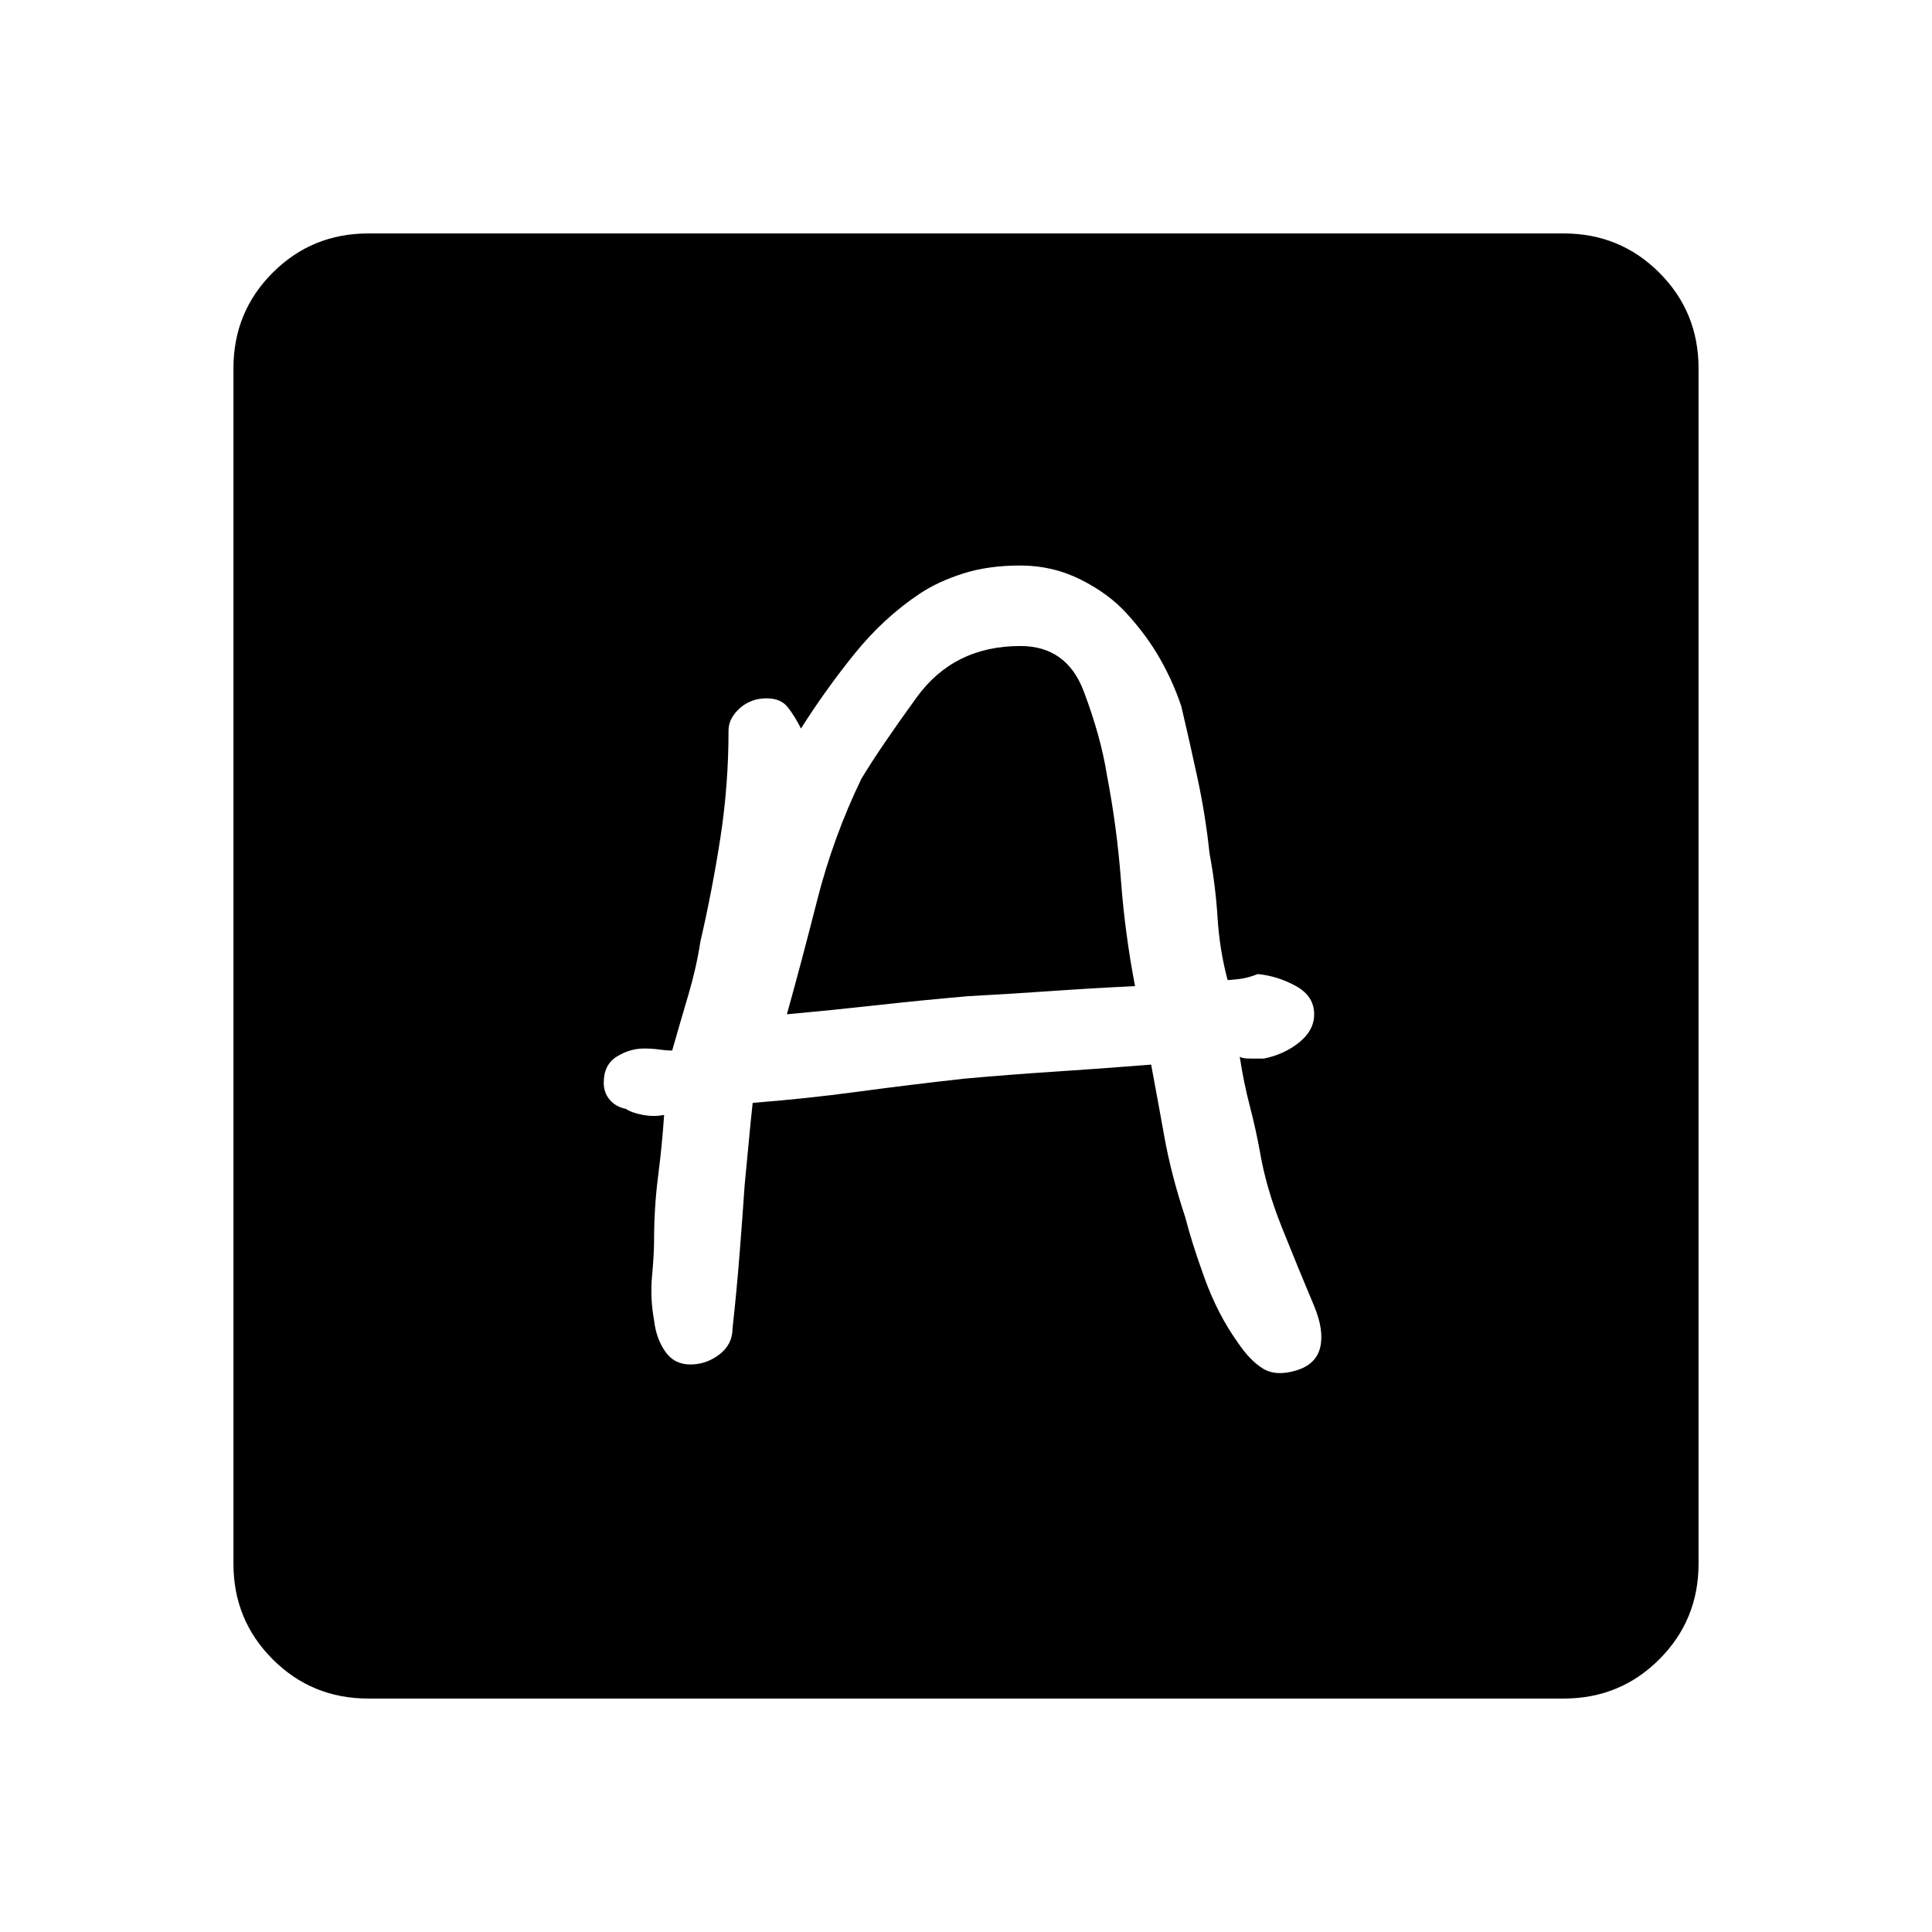 <svg xmlns="http://www.w3.org/2000/svg" height="48" viewBox="0 -960 960 960" width="48"><path d="M343-282q8 0 14.5-5t6.5-13q2-18 3.5-37t2.5-34q1-10 2-21t2-20q26-2 52-5.5t53-6.5q22-2 45-3.5t48-3.5q3 16 6.5 35.5T589-355q3 12 9.5 30t16.5 32q6 9 12.5 13t16.5 1q10-3 12-11.5t-3-20.5q-8-19-16-39t-11-38q-2-11-5-22.5t-5-24.5q1 1 5.5 1h6.5q10-2 17.5-8t7.5-14q0-9-9-14t-19-6q-5 2-9.5 2.5t-5.5.5q-4-15-5-31t-4-32q-2-19-6-37.5t-8-35.5q-4-12-10.5-23.5T560-655q-9-10-23-17t-30-7q-16 0-28.5 4T457-665q-18 12-32.5 30T398-598q-3-6-6.5-10.5T381-613q-8 0-13.5 5t-5.5 11q0 27-4 53t-10 52q-2 13-6 26.5t-8 27.5q-3 0-6.5-.5t-7.5-.5q-7 0-13.5 4t-6.5 13q0 5 3 8.5t8 4.5q3 2 8.5 3t10.5 0q-1 15-3 30.5t-2 32.5q0 6-1 17t1 22q1 9 5.5 15.5T343-282Zm48-174q7-25 15-56.5t22-60.5q9-15 27.5-40.5T507-639q23 0 31.5 22.5T550-575q5 26 7 52.5t7 52.5q-21 1-42.5 2.5T481-465q-23 2-45.5 4.5T391-456ZM183-116q-28 0-47.5-19.5T116-183v-594q0-28 19.5-47.5T183-844h594q28 0 47.5 19.5T844-777v594q0 28-19.5 47.5T777-116H183Z"/></svg>